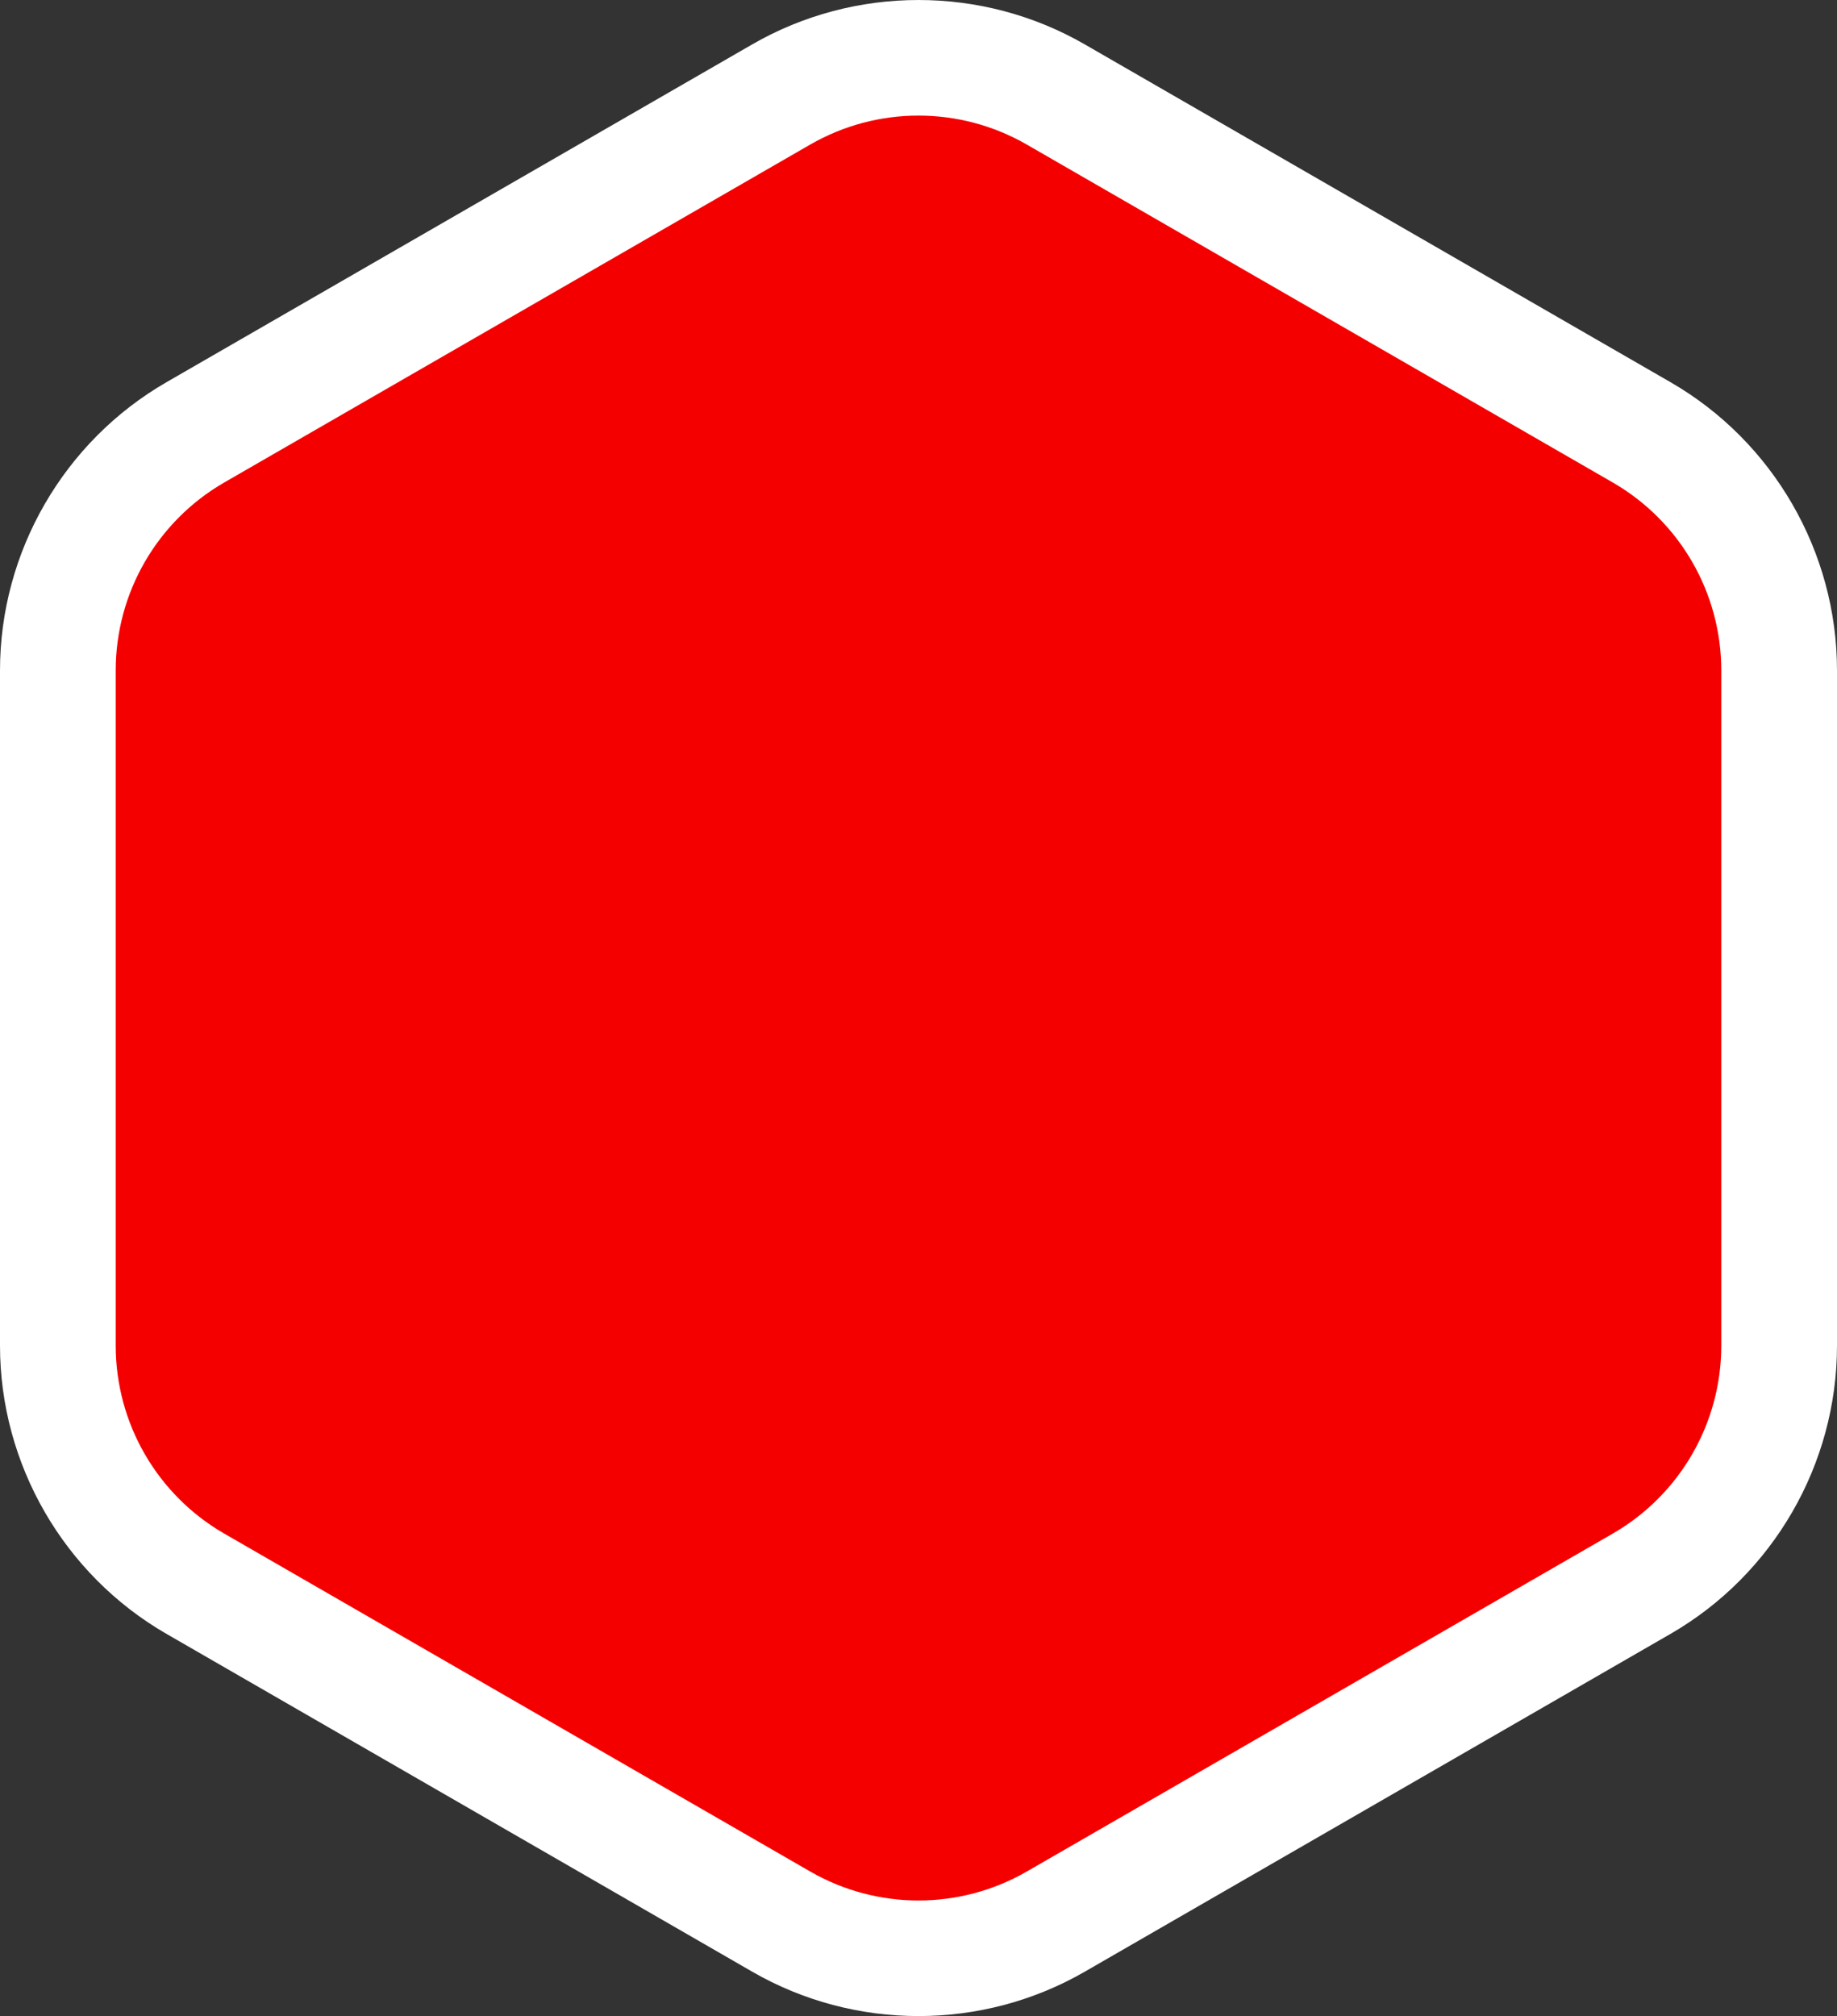 <svg xmlns="http://www.w3.org/2000/svg" width="127" height="139.35" viewBox="0 0 127 139.35">
  <rect x="0" y="0" width="127" height="139.35" fill="#333333" stroke="none"/>
  <g id="Polygon_7" data-name="Polygon 7" transform="translate(119 5.675) rotate(90)" fill="#f50000">
    <path d="M 87.334 115 L 40.666 115 C 37.334 115 34.047 114.119 31.161 112.452 C 28.276 110.785 25.871 108.377 24.206 105.49 L 0.855 64.99 C -0.807 62.108 -1.685 58.827 -1.685 55.5 C -1.685 52.173 -0.807 48.892 0.855 46.01 L 24.206 5.51 C 25.871 2.623 28.276 0.215 31.161 -1.452 C 34.047 -3.119 37.334 -4 40.666 -4 L 87.334 -4 C 90.666 -4 93.953 -3.119 96.839 -1.452 C 99.724 0.215 102.129 2.623 103.794 5.51 L 127.145 46.01 C 128.807 48.892 129.685 52.173 129.685 55.5 C 129.685 58.827 128.807 62.108 127.145 64.99 L 103.794 105.49 C 102.129 108.377 99.724 110.785 96.839 112.452 C 93.953 114.119 90.666 115 87.334 115 Z" stroke="none"/>
    <path d="M 40.666 0 C 35.304 0 30.35 2.862 27.671 7.508 L 4.32 48.008 C 1.646 52.645 1.646 58.355 4.32 62.992 L 27.671 103.492 C 30.35 108.138 35.304 111 40.666 111 L 87.334 111 C 92.696 111 97.65 108.138 100.329 103.492 L 123.68 62.992 C 126.354 58.355 126.354 52.645 123.68 48.008 L 100.329 7.508 C 97.65 2.862 92.696 0 87.334 0 L 40.666 0 M 40.666 -8 L 87.334 -8 C 95.53 -8 103.165 -3.589 107.259 3.512 L 130.611 44.012 C 134.696 51.098 134.696 59.902 130.611 66.988 L 107.259 107.488 C 103.165 114.589 95.53 119 87.334 119 L 40.666 119 C 32.47 119 24.835 114.589 20.741 107.488 L -2.611 66.988 C -6.696 59.902 -6.696 51.098 -2.611 44.012 L 20.741 3.512 C 24.835 -3.589 32.47 -8 40.666 -8 Z" stroke="none" fill="#fff"/>
  </g>
</svg>
